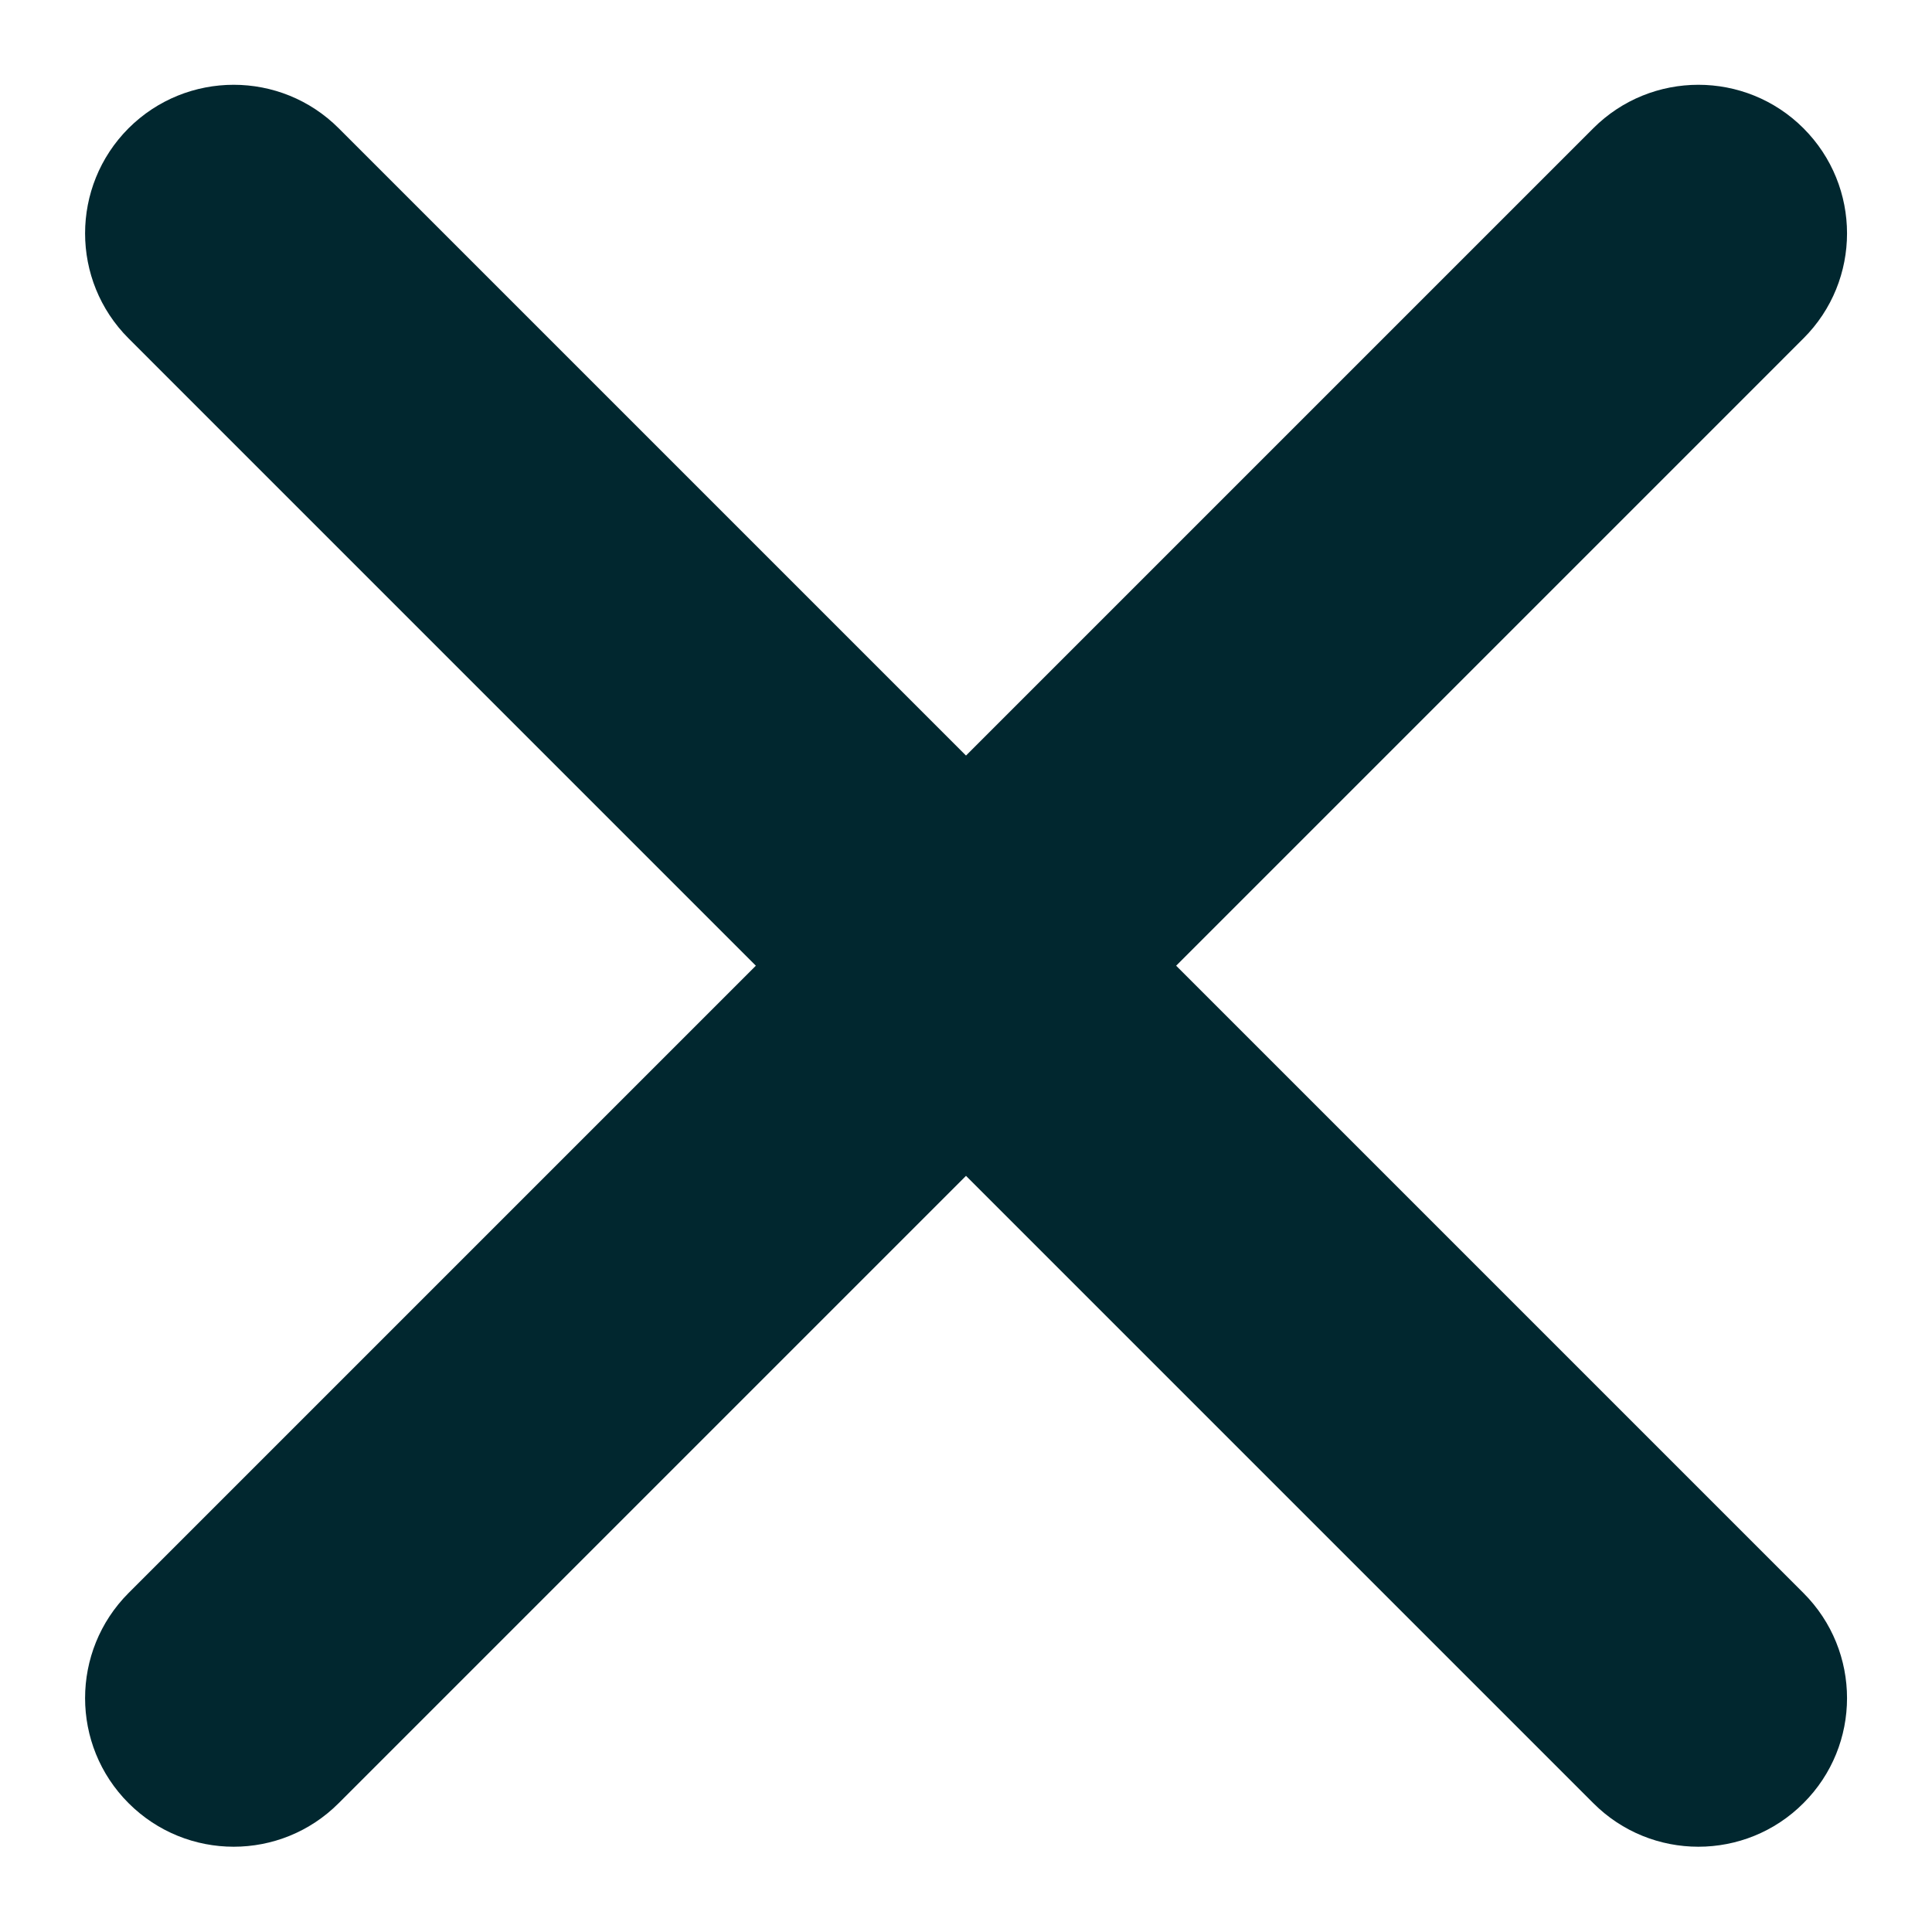 <svg width="13" height="13" viewBox="0 0 13 13" fill="none" xmlns="http://www.w3.org/2000/svg">
<path fill-rule="evenodd" clip-rule="evenodd" d="M10.721 0.863C11.111 0.473 11.745 0.473 12.135 0.863C12.526 1.254 12.526 1.887 12.135 2.277L7.914 6.498L12.135 10.719C12.526 11.11 12.526 11.743 12.135 12.133C11.745 12.524 11.111 12.524 10.721 12.133L6.5 7.912L2.279 12.133C1.889 12.524 1.256 12.524 0.865 12.133C0.475 11.743 0.475 11.11 0.865 10.719L5.086 6.498L0.865 2.277C0.475 1.887 0.475 1.254 0.865 0.863C1.256 0.473 1.889 0.473 2.279 0.863L6.5 5.084L10.721 0.863Z" fill="#01272F"/>
</svg>
